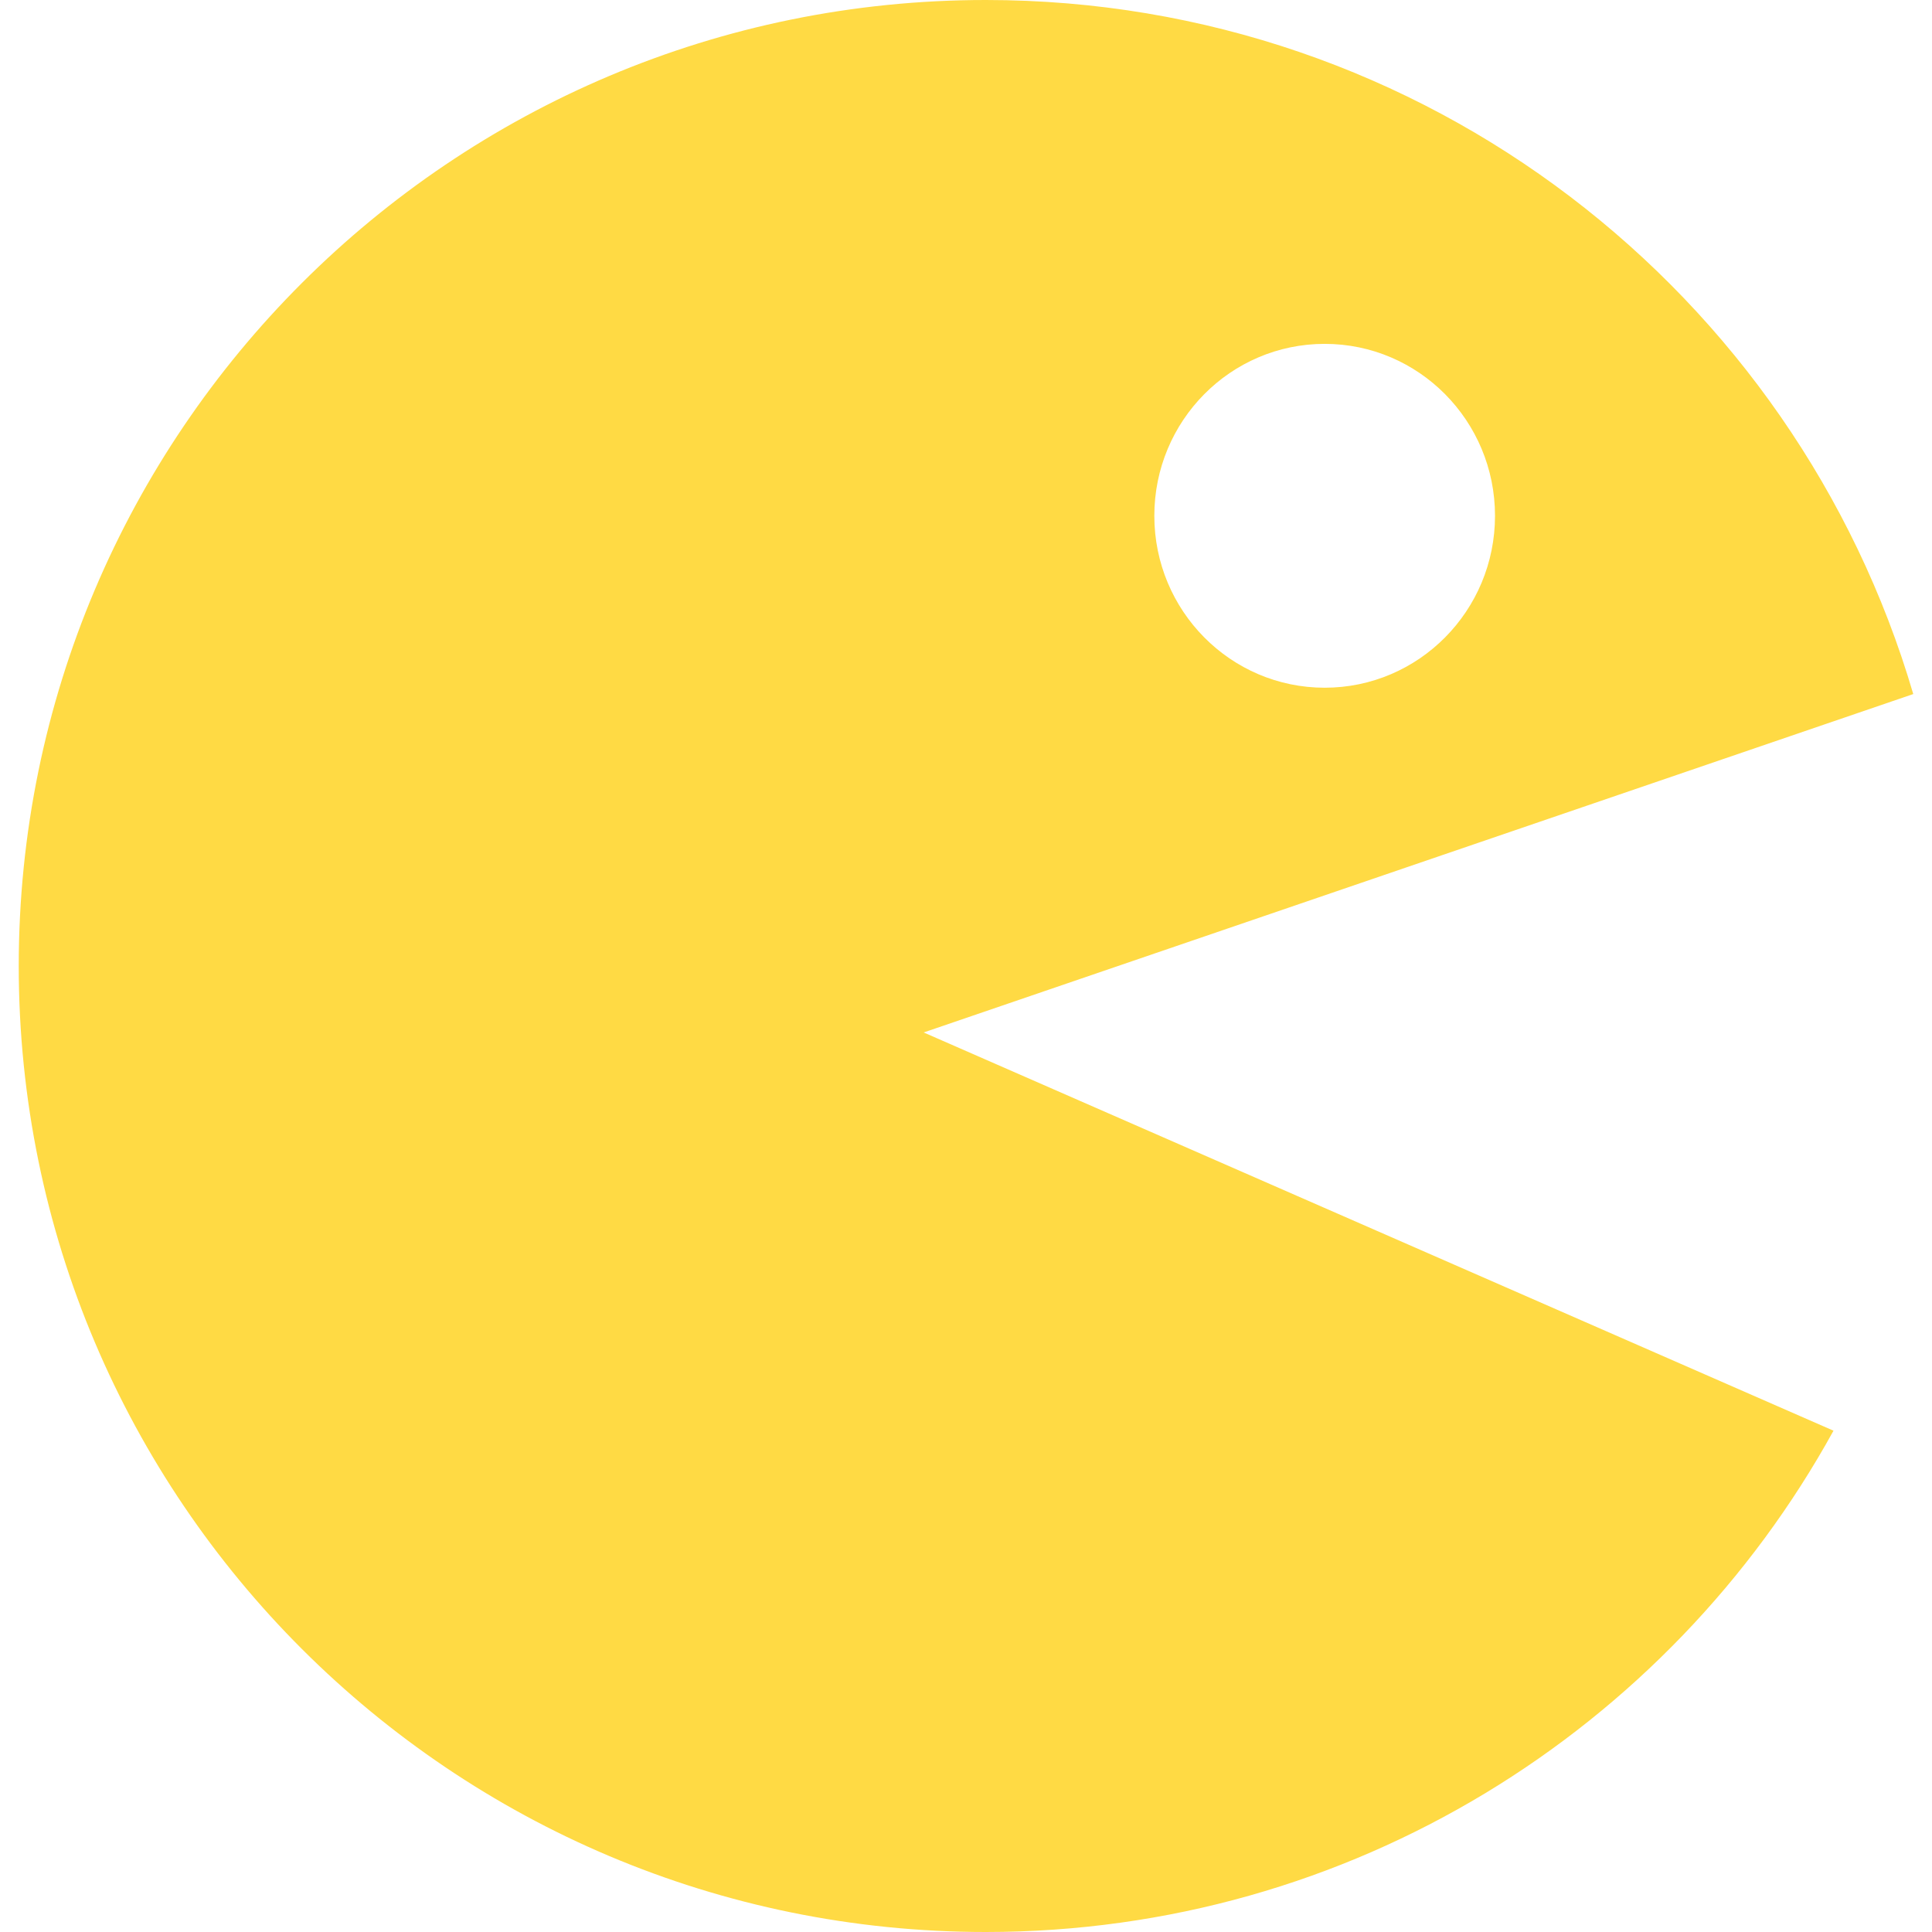 <?xml version="1.0" encoding="iso-8859-1"?>
<!-- Generator: Adobe Illustrator 16.0.0, SVG Export Plug-In . SVG Version: 6.00 Build 0)  -->
<!DOCTYPE svg PUBLIC "-//W3C//DTD SVG 1.1//EN" "http://www.w3.org/Graphics/SVG/1.1/DTD/svg11.dtd">
<svg xmlns="http://www.w3.org/2000/svg" xmlns:xlink="http://www.w3.org/1999/xlink" version="1.1" id="Capa_1" x="0px" y="0px" width="512px" height="512px" viewBox="0 0 896.003 896.004" style="enable-background:new 0 0 896.003 896.004;" xml:space="preserve">
<g>
	<path d="M850.321,663.513C774.05,802.057,626.63,896.004,457.168,896.004c-247.688,0-448.478-200.578-448.478-448.002   S209.479,0,457.168,0c203.805,0,375.577,135.92,430.145,321.882L428.365,478.82L850.321,663.513z M614.342,318.945   c43.631,0,78.998-35.7,78.998-79.736c0-44.039-35.367-79.735-78.998-79.735c-43.63,0-78.999,35.696-78.999,79.735   C535.343,283.245,570.712,318.945,614.342,318.945" fill="#FFDA44"/>
</g>
<g>
</g>
<g>
</g>
<g>
</g>
<g>
</g>
<g>
</g>
<g>
</g>
<g>
</g>
<g>
</g>
<g>
</g>
<g>
</g>
<g>
</g>
<g>
</g>
<g>
</g>
<g>
</g>
<g>
</g>
</svg>
